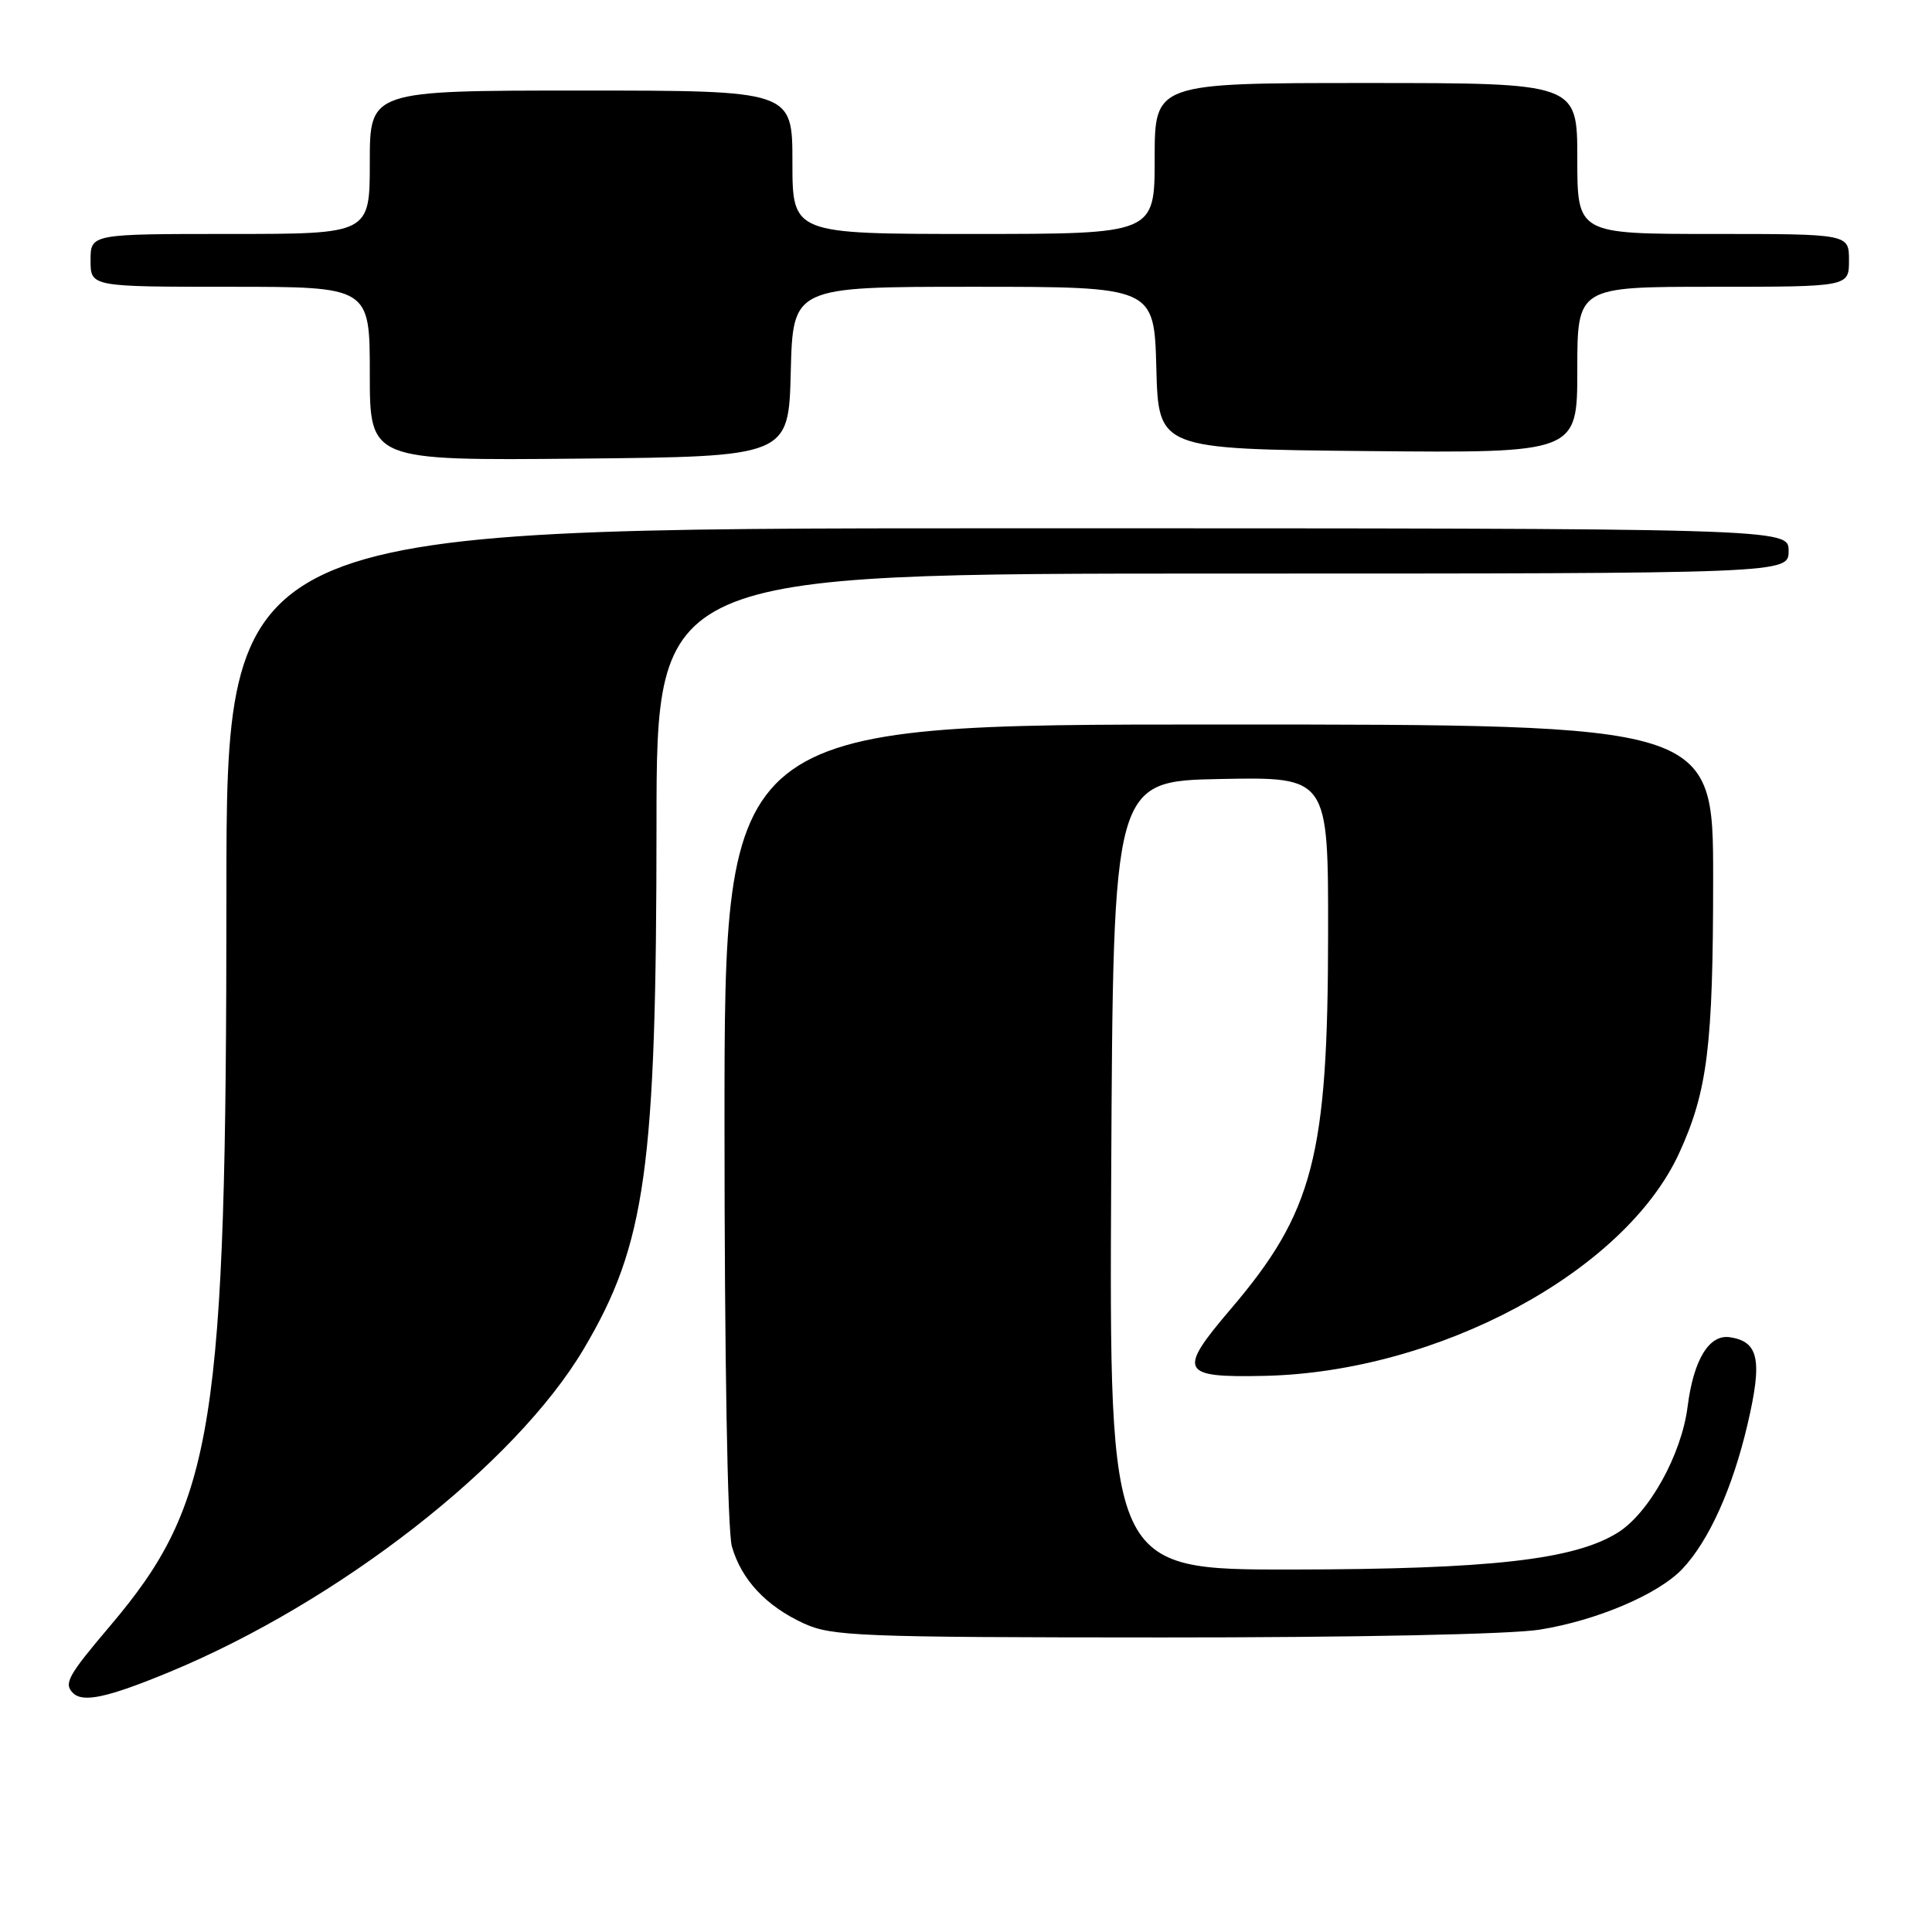 <?xml version="1.0" encoding="UTF-8" standalone="no"?>
<!DOCTYPE svg PUBLIC "-//W3C//DTD SVG 1.1//EN" "http://www.w3.org/Graphics/SVG/1.1/DTD/svg11.dtd" >
<svg xmlns="http://www.w3.org/2000/svg" xmlns:xlink="http://www.w3.org/1999/xlink" version="1.1" viewBox="0 0 256 256">
 <g >
 <path fill="currentColor"
d=" M 22.43 221.56 C 44.90 212.26 68.26 194.05 77.33 178.77 C 85.58 164.87 86.98 154.82 86.99 109.25 C 87.00 76.00 87.00 76.00 162.00 76.00 C 237.00 76.00 237.00 76.00 237.00 73.00 C 237.00 70.00 237.00 70.00 133.50 70.00 C 30.00 70.00 30.00 70.00 30.00 118.54 C 30.00 189.08 28.40 199.16 14.59 215.44 C 9.00 222.03 8.42 223.08 9.67 224.33 C 10.99 225.65 14.25 224.94 22.43 221.56 Z  M 204.00 215.94 C 211.60 214.72 219.75 211.25 222.93 207.88 C 226.45 204.15 229.58 197.20 231.57 188.68 C 233.55 180.20 233.05 177.76 229.21 177.19 C 226.47 176.78 224.41 180.16 223.62 186.36 C 222.82 192.74 218.49 200.54 214.32 203.11 C 208.54 206.68 197.49 207.93 171.24 207.97 C 146.98 208.00 146.98 208.00 147.24 155.75 C 147.50 103.50 147.50 103.50 161.75 103.22 C 176.00 102.95 176.00 102.95 175.98 123.72 C 175.96 153.25 174.05 160.59 163.05 173.49 C 156.00 181.76 156.40 182.55 167.53 182.31 C 190.58 181.81 215.29 168.53 222.51 152.77 C 226.26 144.57 227.00 138.58 227.00 116.36 C 227.00 96.00 227.00 96.00 161.50 96.00 C 96.00 96.00 96.00 96.00 96.00 148.76 C 96.00 180.08 96.40 202.90 96.98 204.92 C 98.24 209.31 101.49 212.80 106.50 215.11 C 110.19 216.81 113.84 216.96 154.00 216.97 C 179.51 216.98 200.19 216.55 204.00 215.94 Z  M 104.78 49.25 C 105.07 38.00 105.07 38.00 129.00 38.00 C 152.93 38.00 152.93 38.00 153.22 48.75 C 153.50 59.50 153.50 59.50 181.25 59.77 C 209.00 60.03 209.00 60.03 209.00 49.02 C 209.00 38.00 209.00 38.00 227.00 38.00 C 245.00 38.00 245.00 38.00 245.00 34.50 C 245.00 31.00 245.00 31.00 227.00 31.00 C 209.00 31.00 209.00 31.00 209.00 21.00 C 209.00 11.00 209.00 11.00 181.00 11.00 C 153.00 11.00 153.00 11.00 153.00 21.00 C 153.00 31.00 153.00 31.00 129.00 31.00 C 105.00 31.00 105.00 31.00 105.00 21.50 C 105.00 12.00 105.00 12.00 77.00 12.00 C 49.00 12.00 49.00 12.00 49.00 21.50 C 49.00 31.00 49.00 31.00 30.50 31.00 C 12.00 31.00 12.00 31.00 12.00 34.50 C 12.00 38.00 12.00 38.00 30.50 38.00 C 49.00 38.00 49.00 38.00 49.00 49.52 C 49.00 61.03 49.00 61.03 76.75 60.77 C 104.50 60.50 104.50 60.50 104.78 49.25 Z "/>
</g>
</svg>